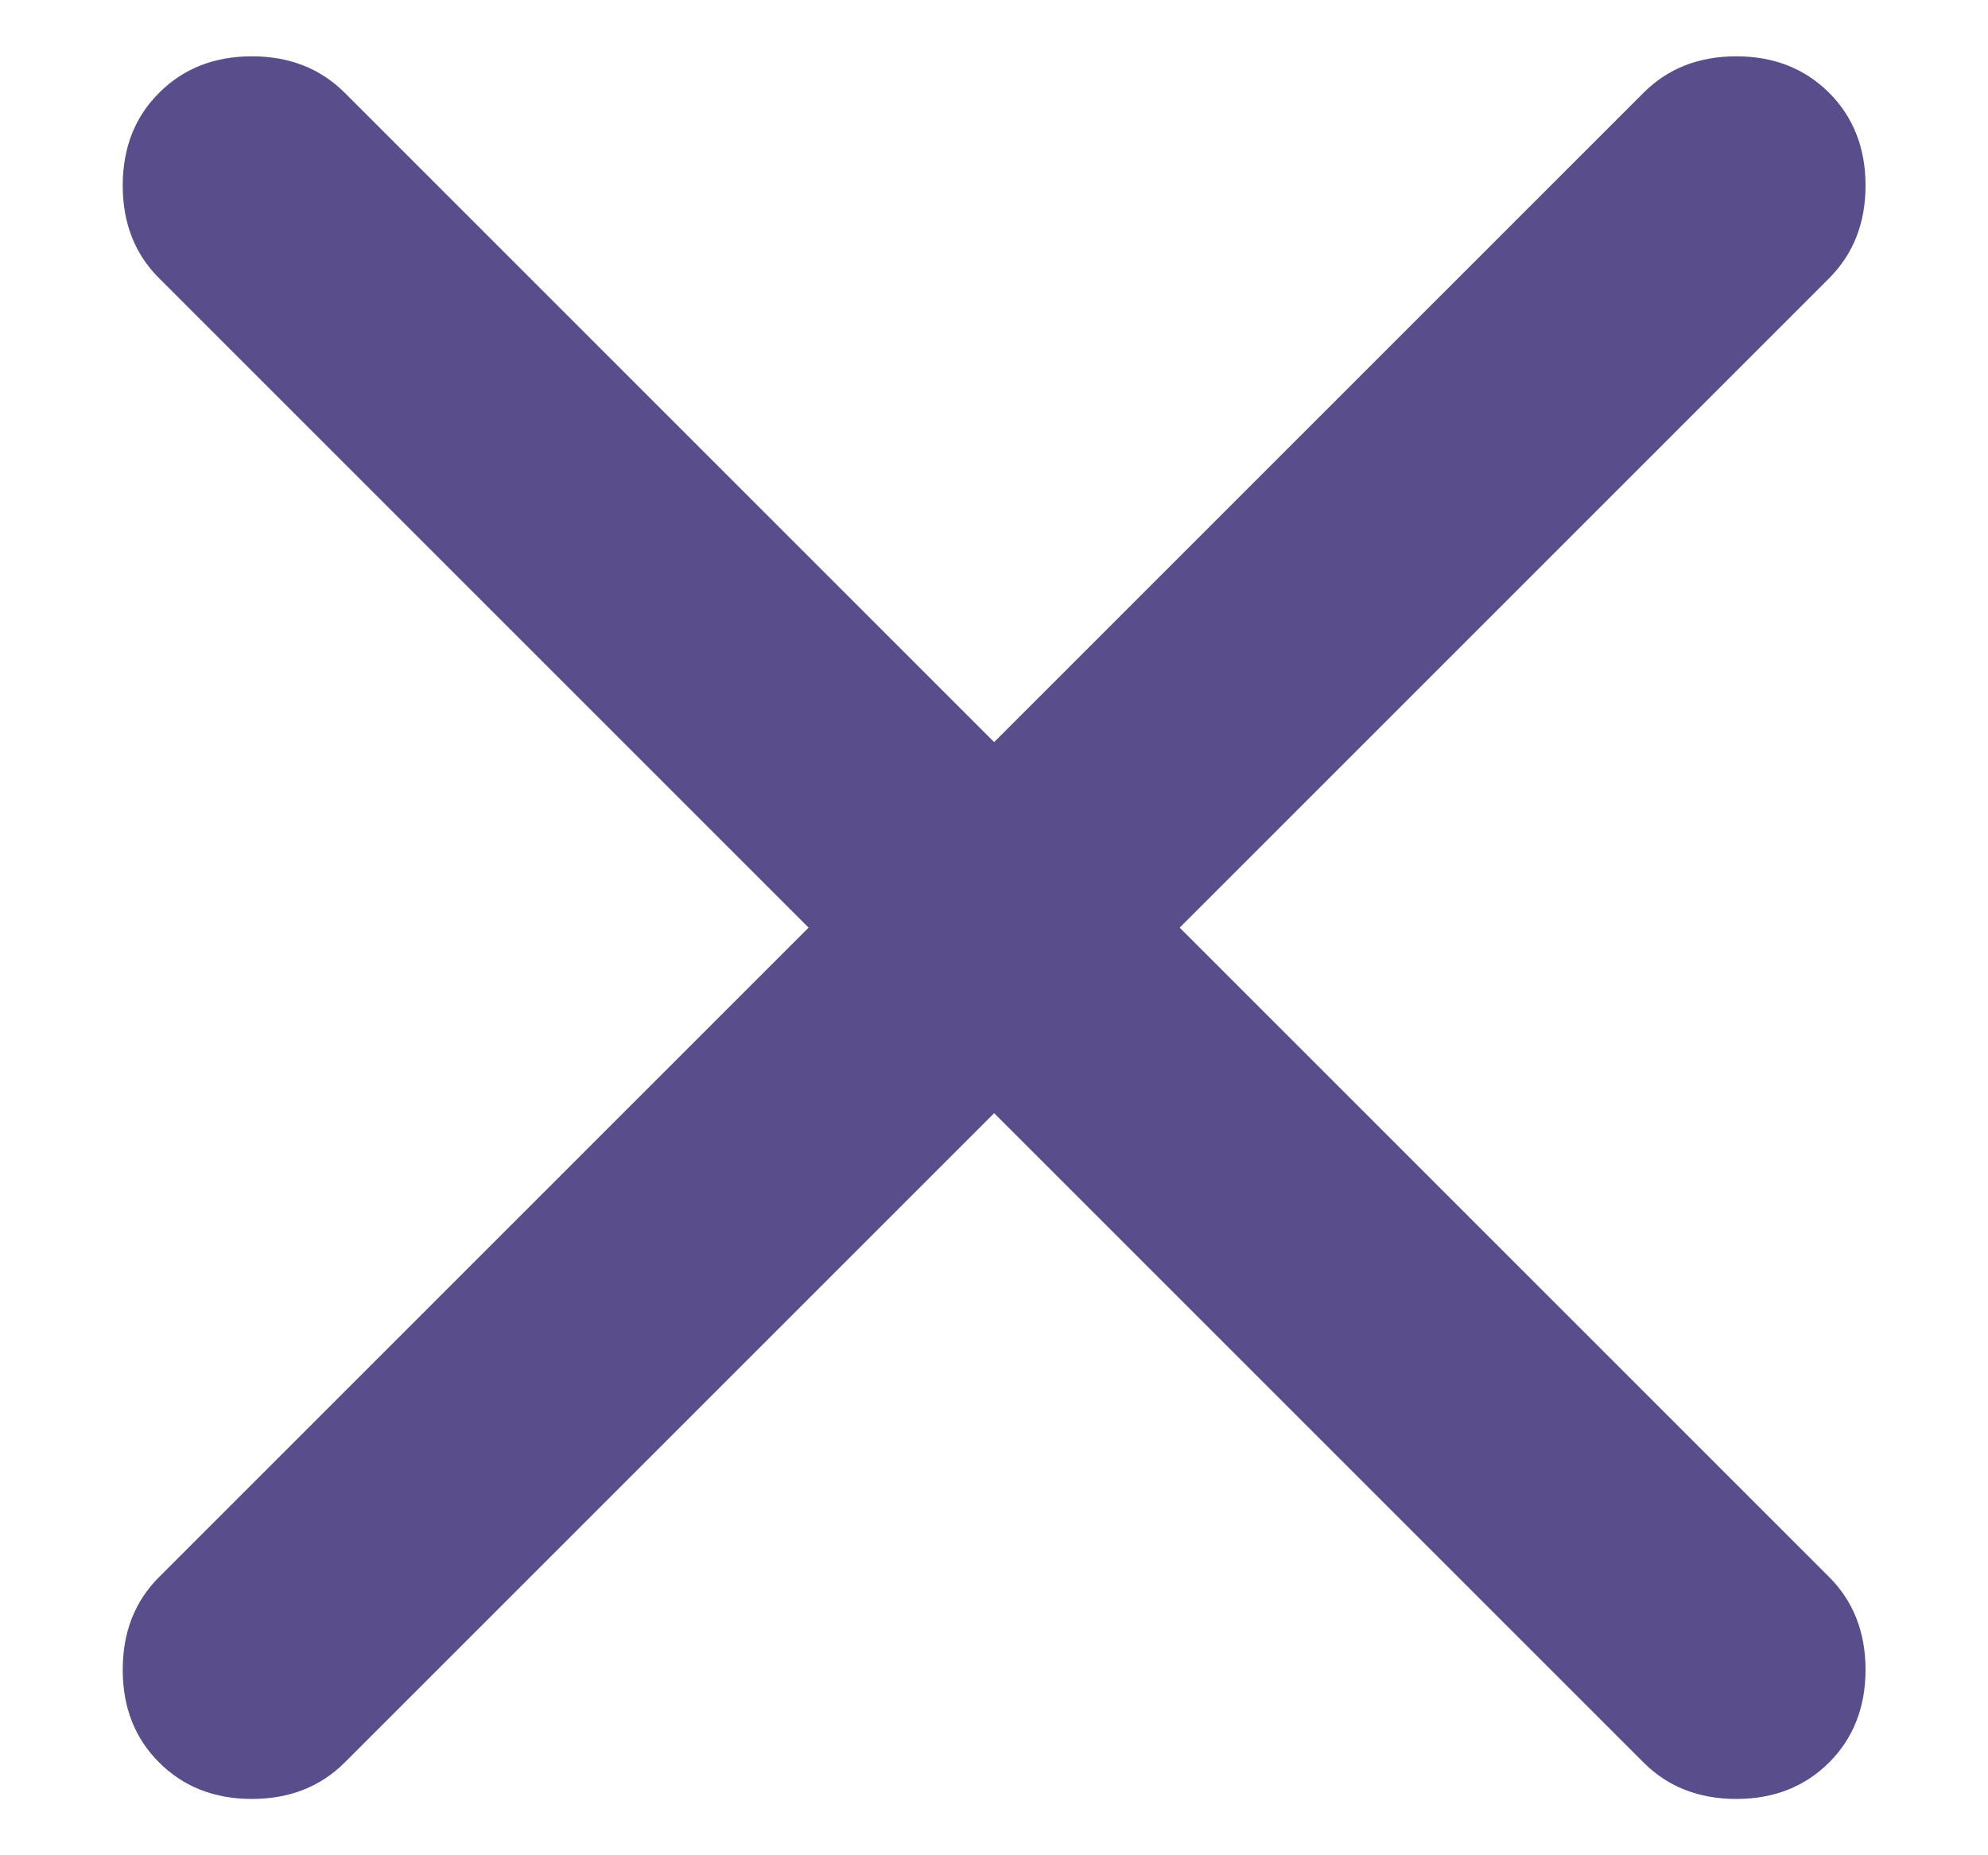 <svg width="15" height="14" viewBox="0 0 15 14" fill="none" xmlns="http://www.w3.org/2000/svg">
<path d="M7.501 8.4L2.601 13.3C2.417 13.483 2.184 13.575 1.901 13.575C1.617 13.575 1.384 13.483 1.201 13.3C1.017 13.117 0.926 12.883 0.926 12.6C0.926 12.317 1.017 12.083 1.201 11.9L6.101 7L1.201 2.1C1.017 1.917 0.926 1.683 0.926 1.4C0.926 1.117 1.017 0.883 1.201 0.7C1.384 0.517 1.617 0.425 1.901 0.425C2.184 0.425 2.417 0.517 2.601 0.7L7.501 5.6L12.401 0.7C12.584 0.517 12.817 0.425 13.101 0.425C13.384 0.425 13.617 0.517 13.801 0.7C13.984 0.883 14.076 1.117 14.076 1.4C14.076 1.683 13.984 1.917 13.801 2.1L8.901 7L13.801 11.9C13.984 12.083 14.076 12.317 14.076 12.6C14.076 12.883 13.984 13.117 13.801 13.3C13.617 13.483 13.384 13.575 13.101 13.575C12.817 13.575 12.584 13.483 12.401 13.3L7.501 8.4Z" fill="#5A4D8C"/>
</svg>
